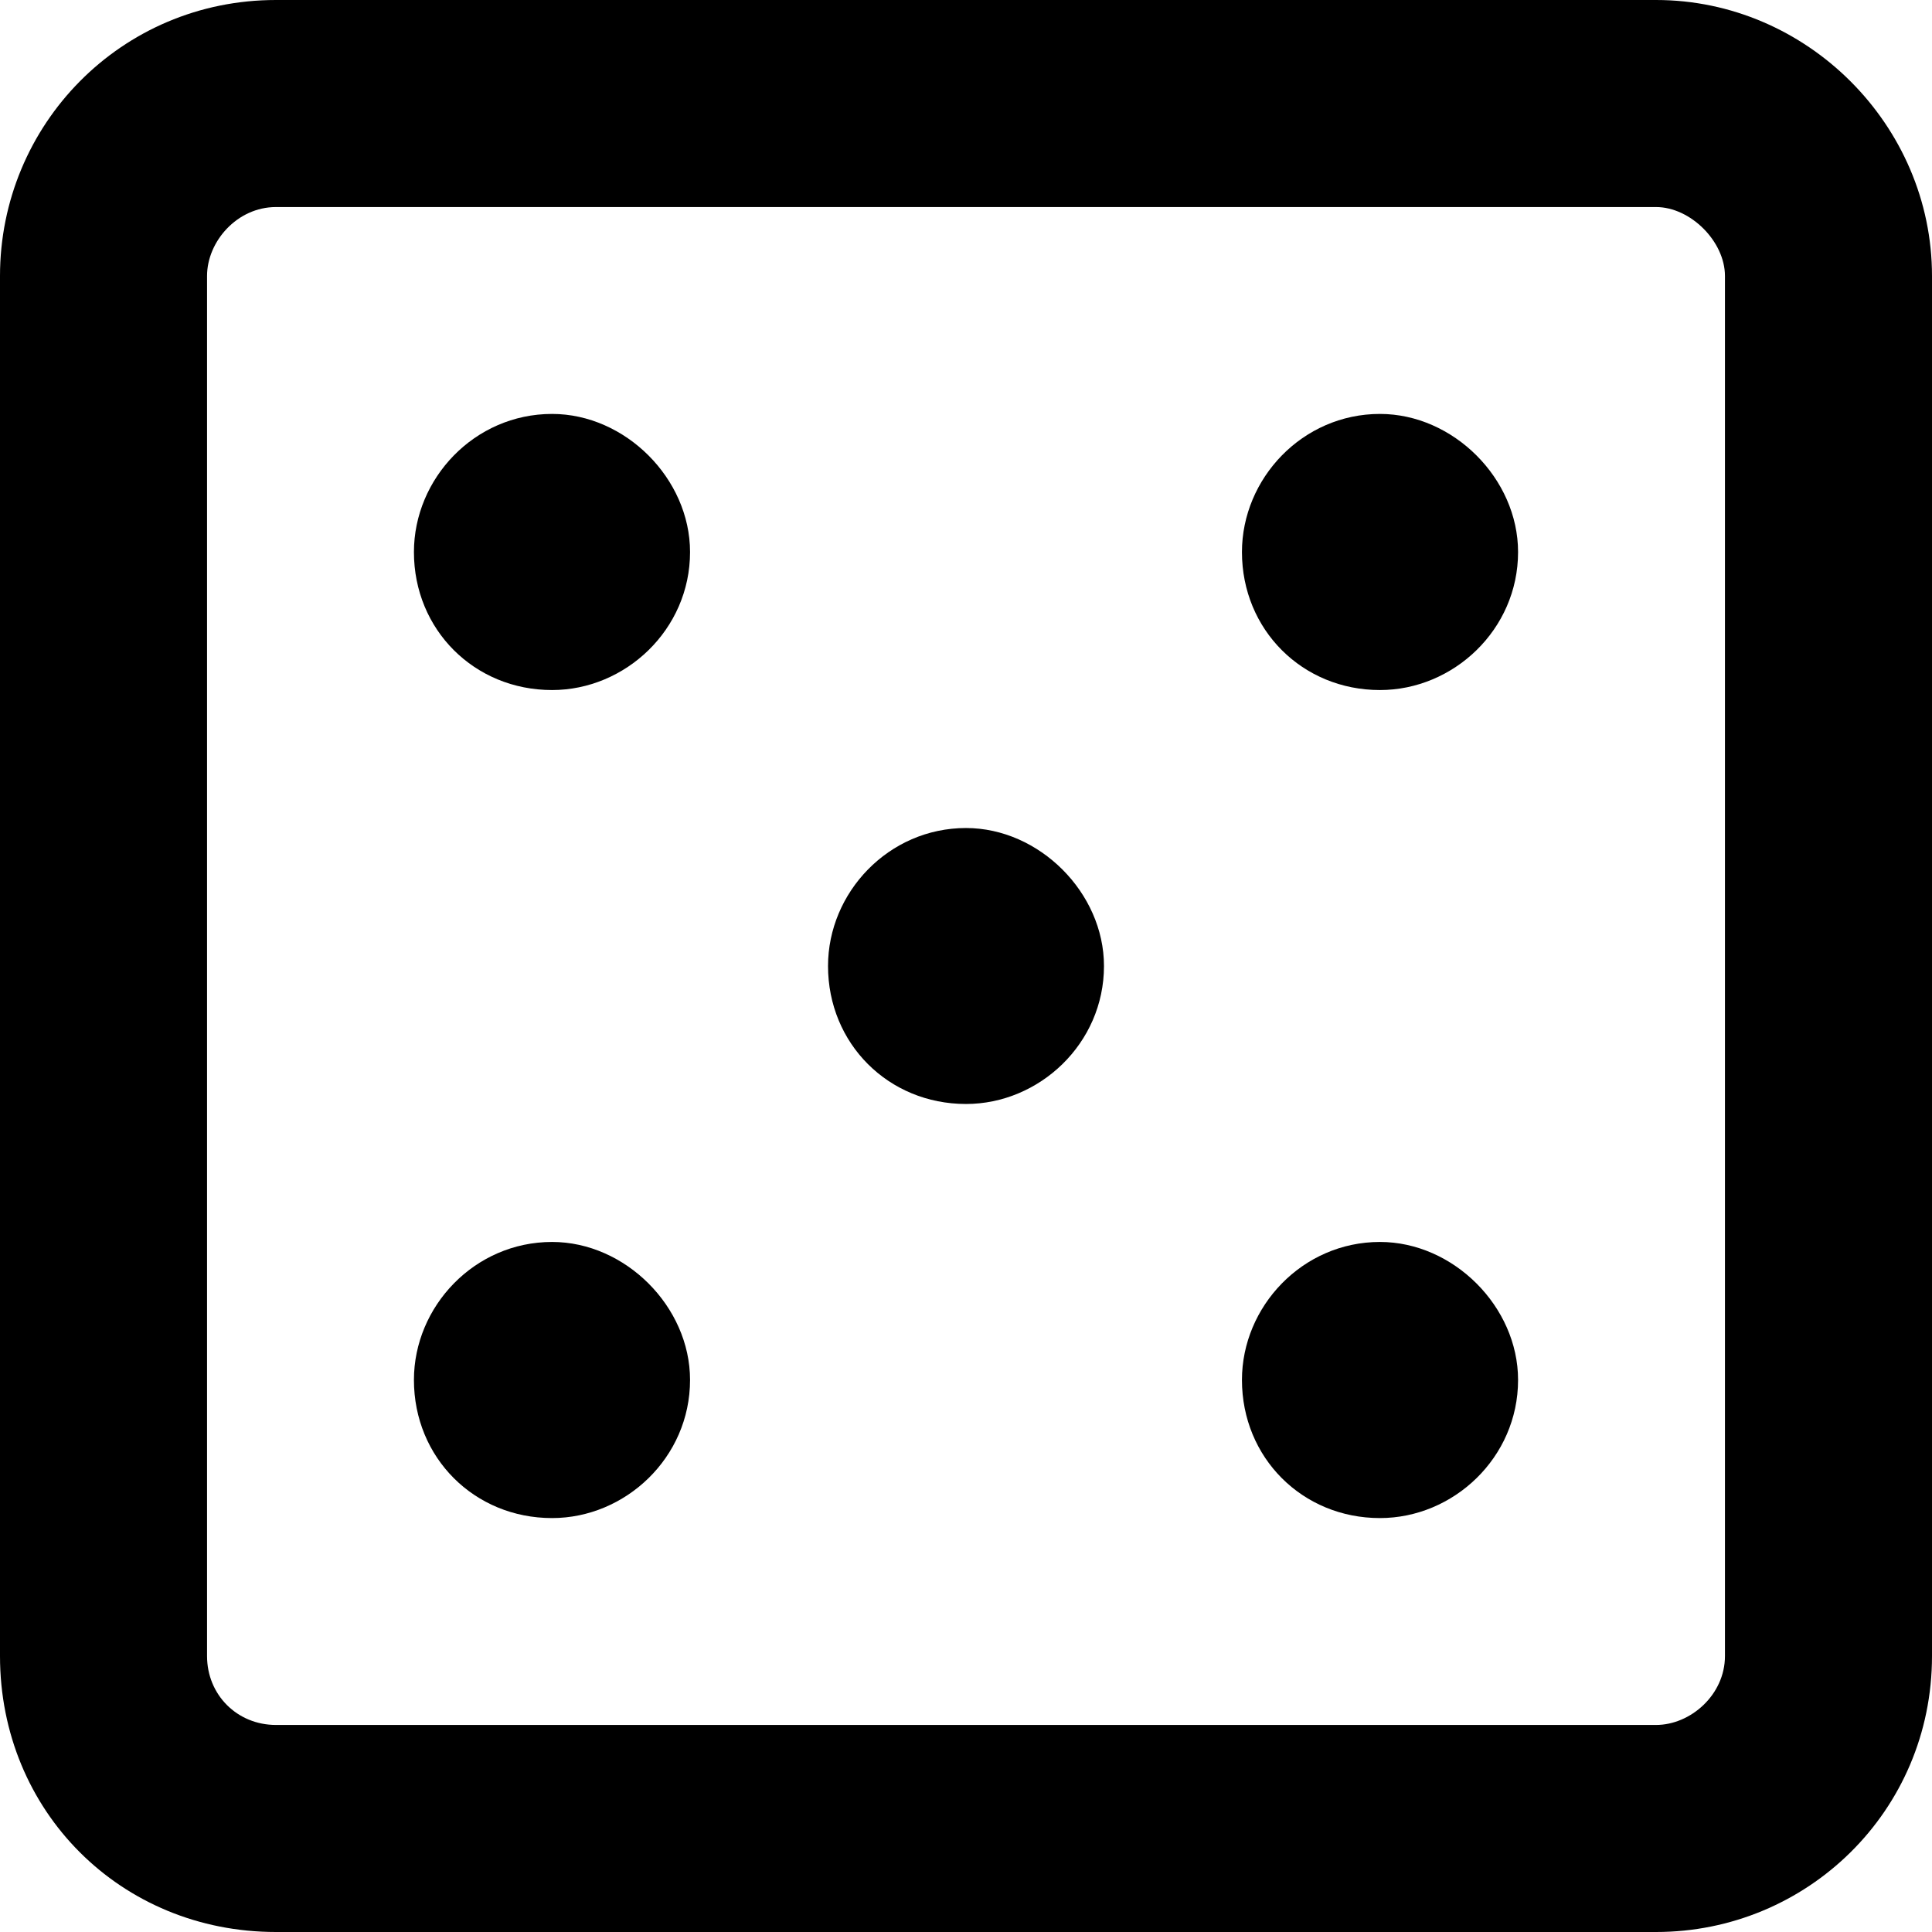 <svg
  width="12"
  height="12"
  viewBox="0 0 12 12"
  fill="none"
  xmlns="http://www.w3.org/2000/svg"
  data-fui-icon="true"
>
  <g clip-path="url(#clip0_457_26)">
    <path
      d="M3.429 2.571C3.884 2.571 4.286 2.973 4.286 3.429C4.286 3.911 3.884 4.286 3.429 4.286C2.946 4.286 2.571 3.911 2.571 3.429C2.571 2.973 2.946 2.571 3.429 2.571ZM3.429 7.714C3.884 7.714 4.286 8.116 4.286 8.571C4.286 9.054 3.884 9.429 3.429 9.429C2.946 9.429 2.571 9.054 2.571 8.571C2.571 8.116 2.946 7.714 3.429 7.714ZM8.571 7.714C9.027 7.714 9.429 8.116 9.429 8.571C9.429 9.054 9.027 9.429 8.571 9.429C8.089 9.429 7.714 9.054 7.714 8.571C7.714 8.116 8.089 7.714 8.571 7.714ZM8.571 2.571C9.027 2.571 9.429 2.973 9.429 3.429C9.429 3.911 9.027 4.286 8.571 4.286C8.089 4.286 7.714 3.911 7.714 3.429C7.714 2.973 8.089 2.571 8.571 2.571ZM10.286 0C11.223 0 12 0.777 12 1.714V10.286C12 11.25 11.223 12 10.286 12H1.714C0.75 12 0 11.25 0 10.286V1.714C0 0.777 0.75 0 1.714 0H10.286ZM10.714 10.286V1.714C10.714 1.5 10.5 1.286 10.286 1.286H1.714C1.473 1.286 1.286 1.5 1.286 1.714V10.286C1.286 10.527 1.473 10.714 1.714 10.714H10.286C10.5 10.714 10.714 10.527 10.714 10.286ZM6 5.143C6.455 5.143 6.857 5.545 6.857 6C6.857 6.482 6.455 6.857 6 6.857C5.518 6.857 5.143 6.482 5.143 6C5.143 5.545 5.518 5.143 6 5.143Z"
      fill="currentColor"
    />
  </g>
  <defs>
    <clipPath id="clip0_457_26">
      <path fill="currentColor" d="M0 0H12V12H0z" />
    </clipPath>
  </defs>
</svg>
